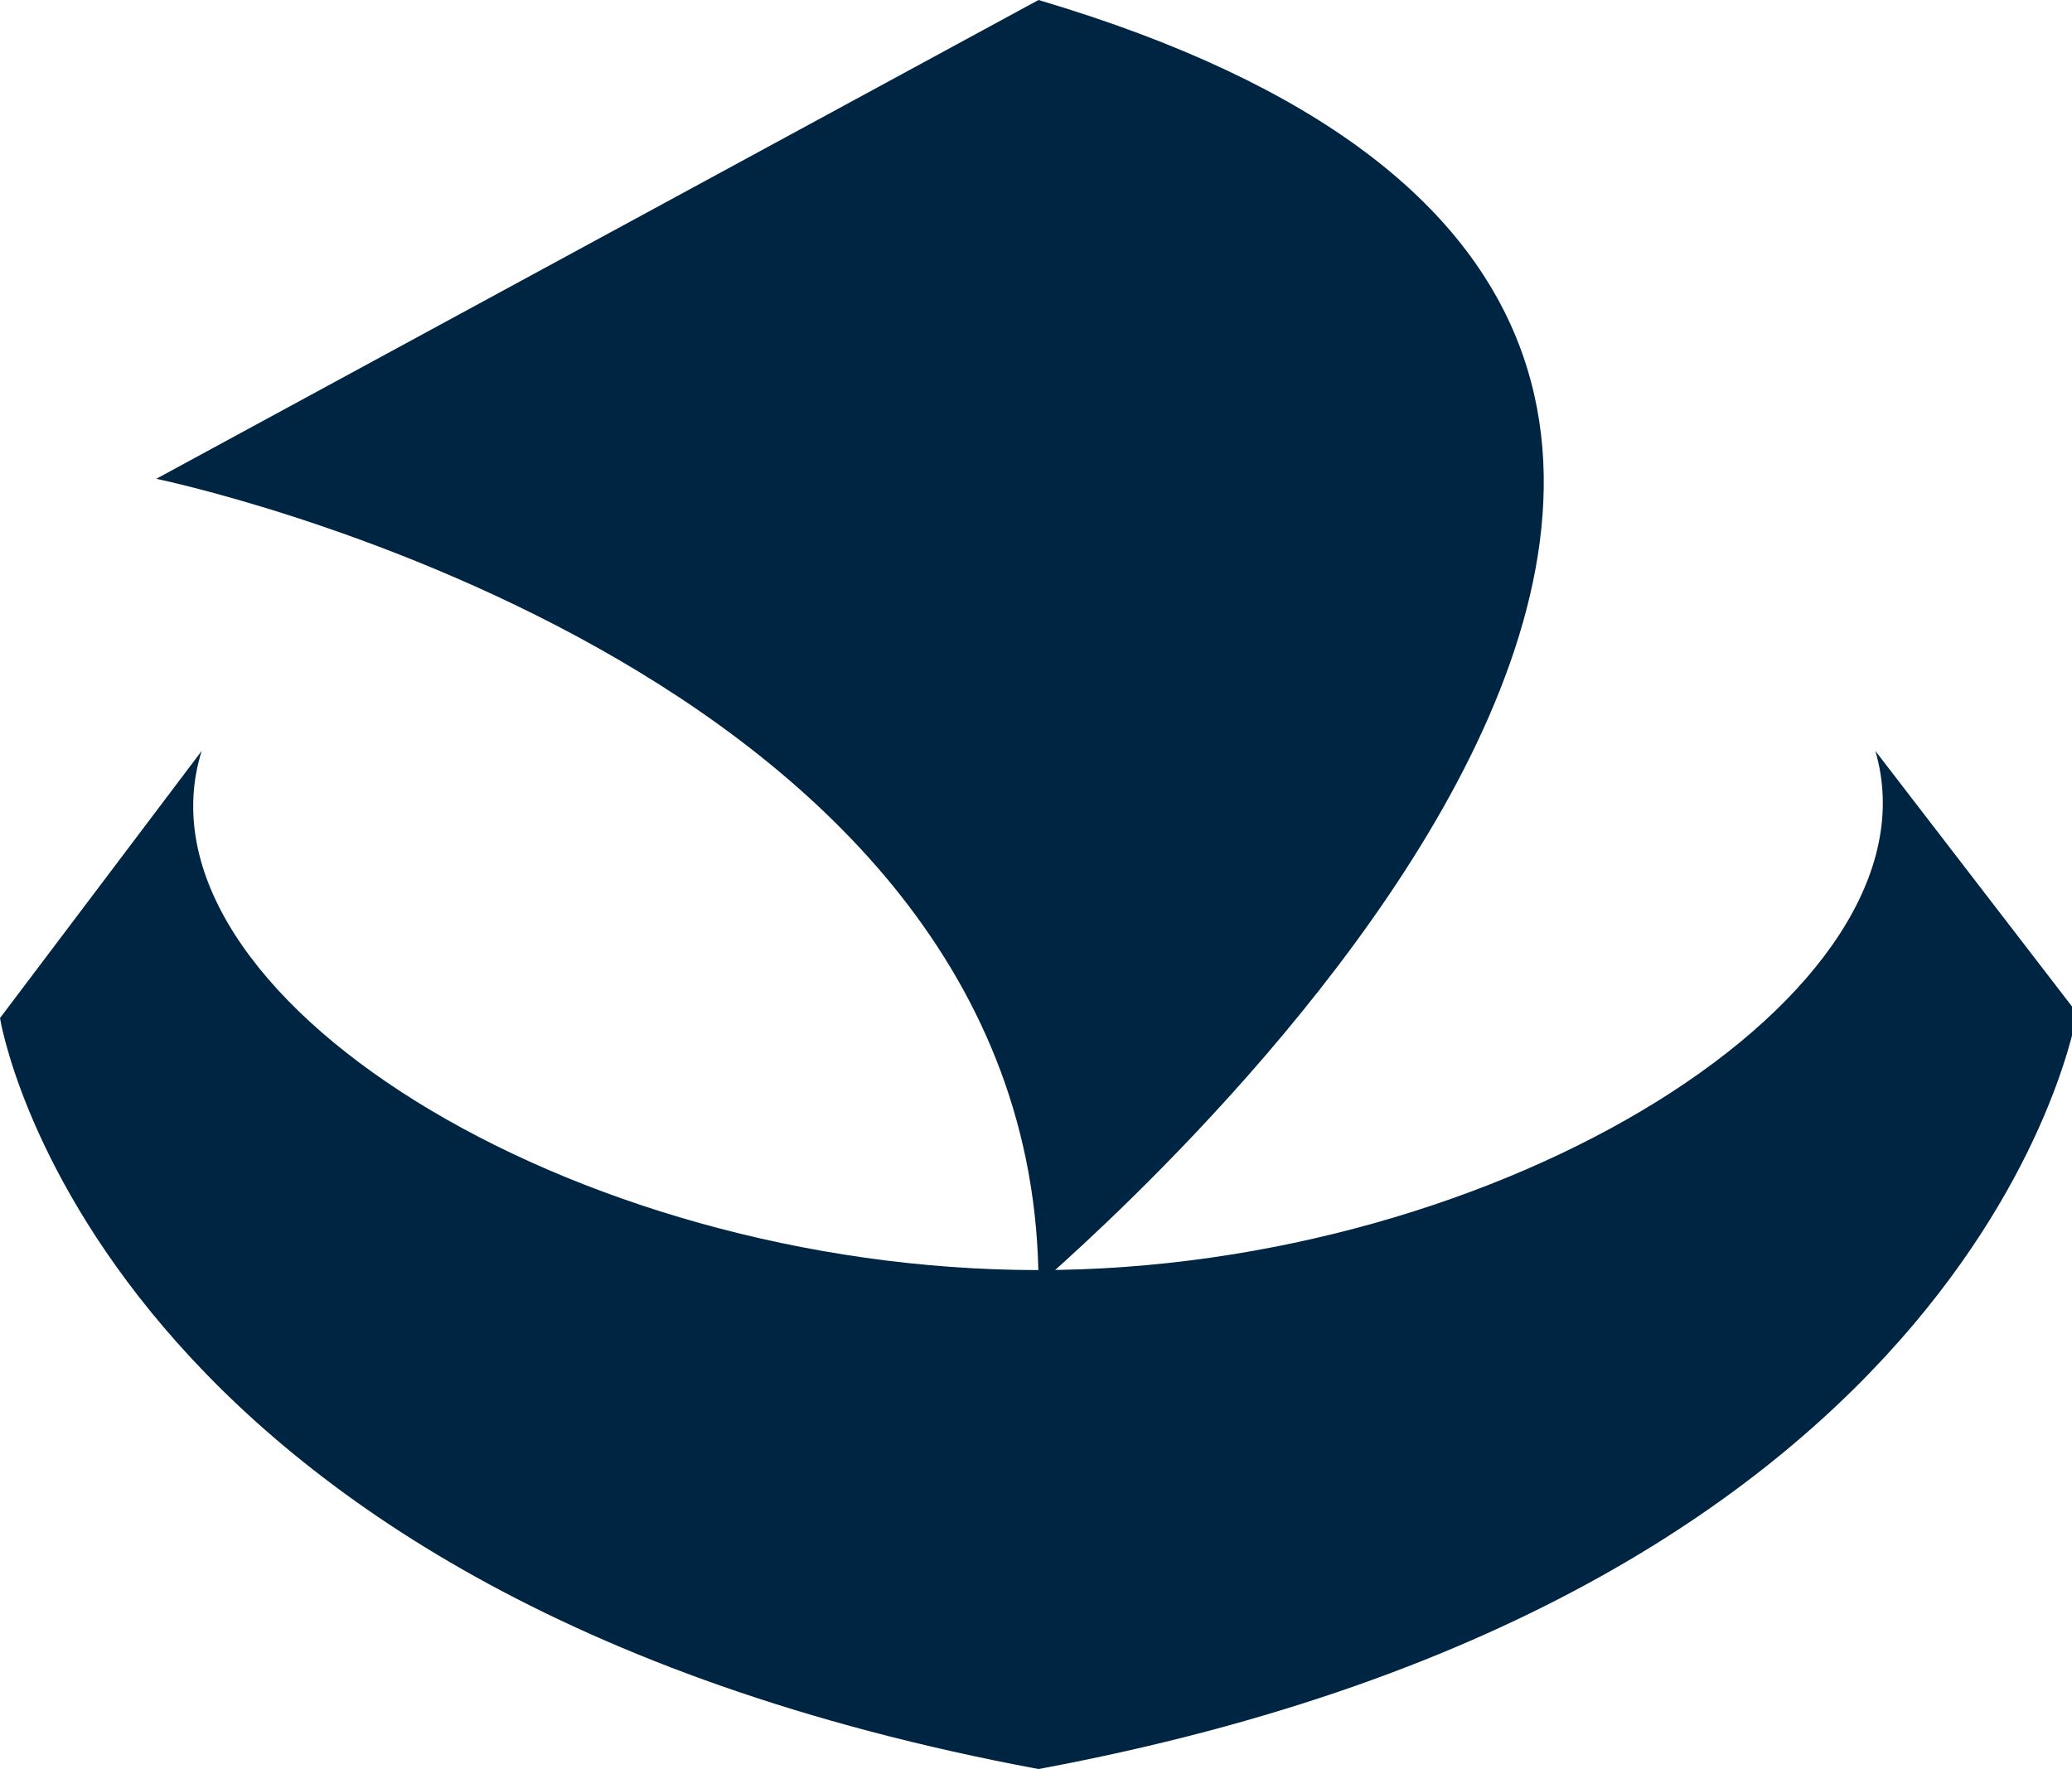 <svg version="1.1"
   xmlns="http://www.w3.org/2000/svg" xmlns:xlink="http://www.w3.org/1999/xlink" xmlns:a="http://ns.adobe.com/AdobeSVGViewerExtensions/3.0/"
   x="0px" y="0px" width="41.1px" height="35.1px" viewBox="0 0 41.1 35.1" enable-background="new 0 0 41.1 35.1"
   xml:space="preserve">
  <g>
    <g>
      <path fill="#002542" d="M20.6,0L3.1,9.5c0,0,17.5,3.6,17.5,16C20.5,25.5,43.2,6.7,20.6,0"/>
    </g>
    <path fill="#002542" d="M20.6,25.2L20.6,25.2c9.2,0,18-5.5,16.6-10.3l4,5.2c0,0-1.8,11.5-20.6,15C1.8,31.6,0,20.2,0,20.2l4-5.3
      C2.5,19.7,11.3,25.2,20.6,25.2L20.6,25.2z"/>
  </g>
</svg>
